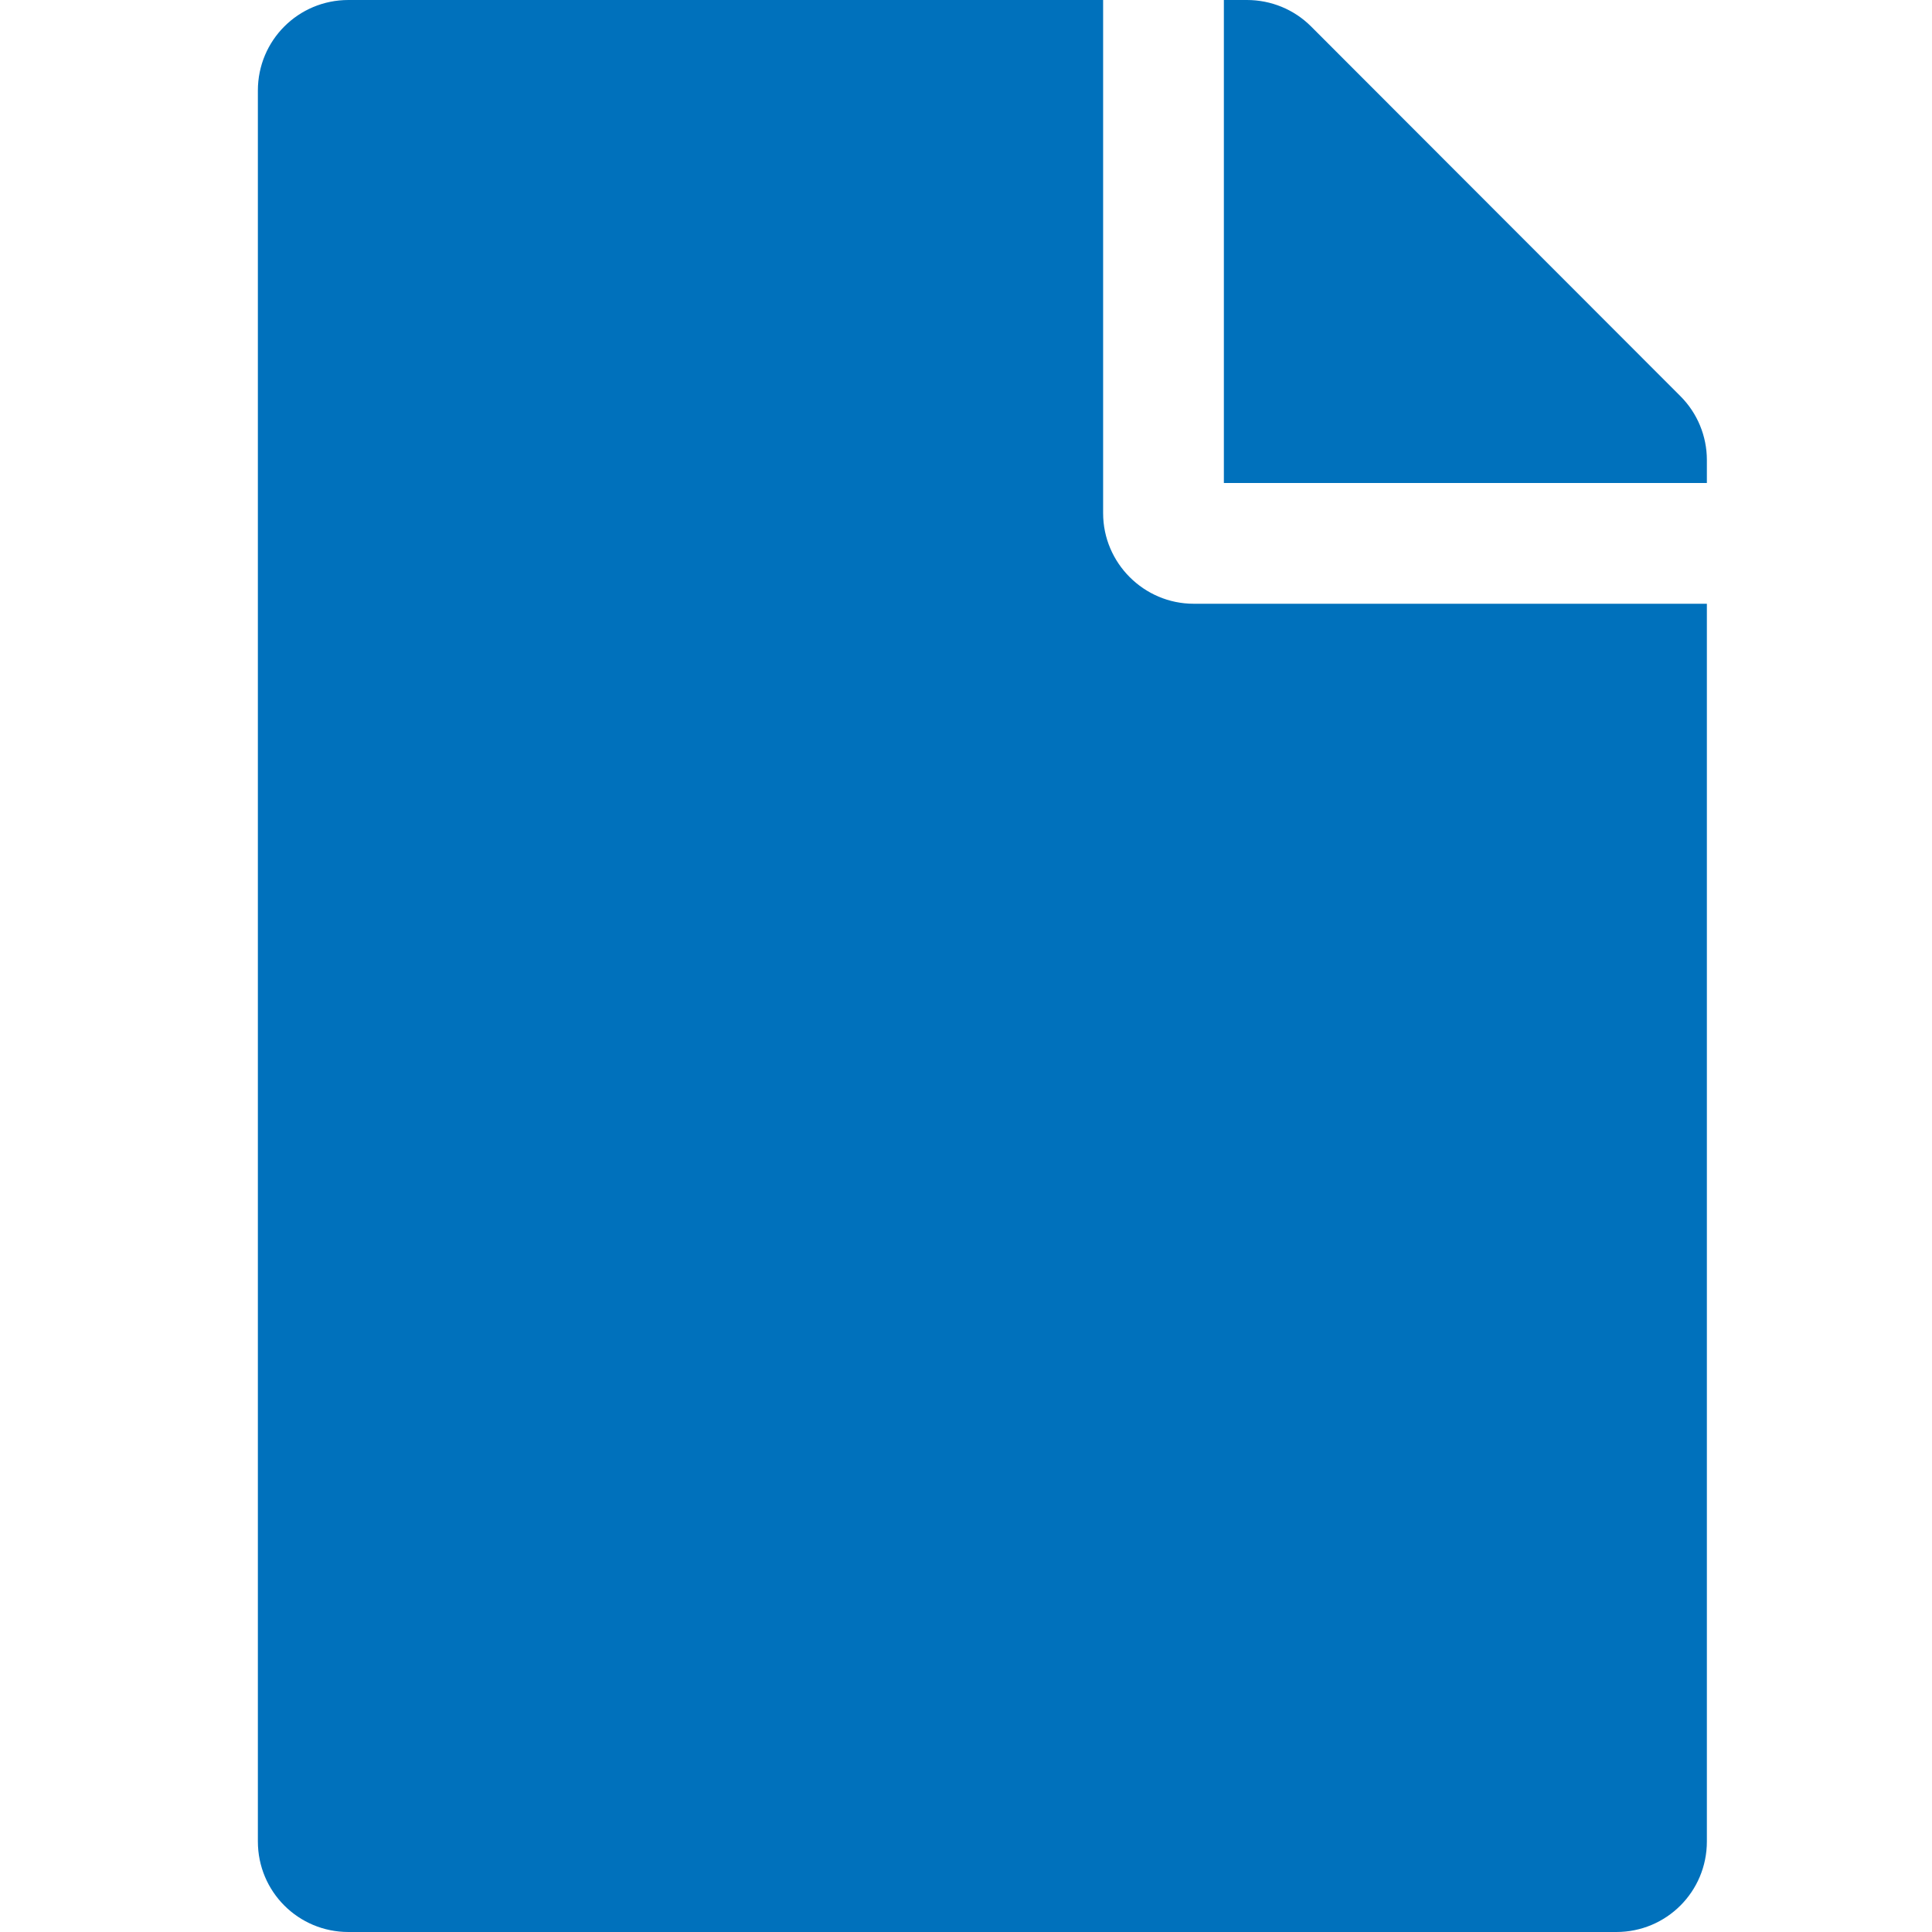 <?xml version="1.0" encoding="UTF-8" standalone="no"?>
<svg
   xmlns:dc="http://purl.org/dc/elements/1.1/"
   xmlns:cc="http://creativecommons.org/ns#"
   xmlns:rdf="http://www.w3.org/1999/02/22-rdf-syntax-ns#"
   xmlns:svg="http://www.w3.org/2000/svg"
   xmlns="http://www.w3.org/2000/svg"
   xmlns:sodipodi="http://sodipodi.sourceforge.net/DTD/sodipodi-0.dtd"
   xmlns:inkscape="http://www.inkscape.org/namespaces/inkscape"
   viewBox="0 0 512 512"
   version="1.1"
   id="svg4"
   sodipodi:docname="new.svg"
   inkscape:version="0.92.3 (2405546, 2018-03-11)"
   width="512"
   height="512"
   inkscape:export-filename="/home/hugo/qx/examples/compositor/src/style2/icons-ldpi/NewProject.png"
   inkscape:export-xdpi="3.9375"
   inkscape:export-ydpi="3.9375">
  <defs
     id="defs8" />
  <sodipodi:namedview
     pagecolor="#ffffff"
     bordercolor="#666666"
     borderopacity="1"
     objecttolerance="10"
     gridtolerance="10"
     guidetolerance="10"
     inkscape:pageopacity="0"
     inkscape:pageshadow="2"
     inkscape:window-width="1440"
     inkscape:window-height="800"
     id="namedview6"
     showgrid="false"
     inkscape:zoom="0.921875"
     inkscape:cx="192"
     inkscape:cy="256"
     inkscape:window-x="0"
     inkscape:window-y="27"
     inkscape:window-maximized="1"
     inkscape:current-layer="svg4" />
  <path
     d="M 292.339,136 V 4.6863128e-8 H 92.339 C 79.039,4.6863128e-8 68.339,10.7 68.339,24 v 464 c 0,13.3 10.7,24 24,24 H 428.339 c 13.3,0 24,-10.7 24,-24 V 160 h -136 c -13.2,0 -24,-10.8 -24,-24 z m 160,-14.1 v 6.1 h -128 V 4.6863128e-8 h 6.1 c 6.4,0 12.5,2.5 17,7 L 445.339,105 c 4.5,4.5 7,10.6 7,16.9 z"
     id="path2"
     style="fill:#0071bc;fill-opacity:1"
     inkscape:connector-curvature="0" />
</svg>
